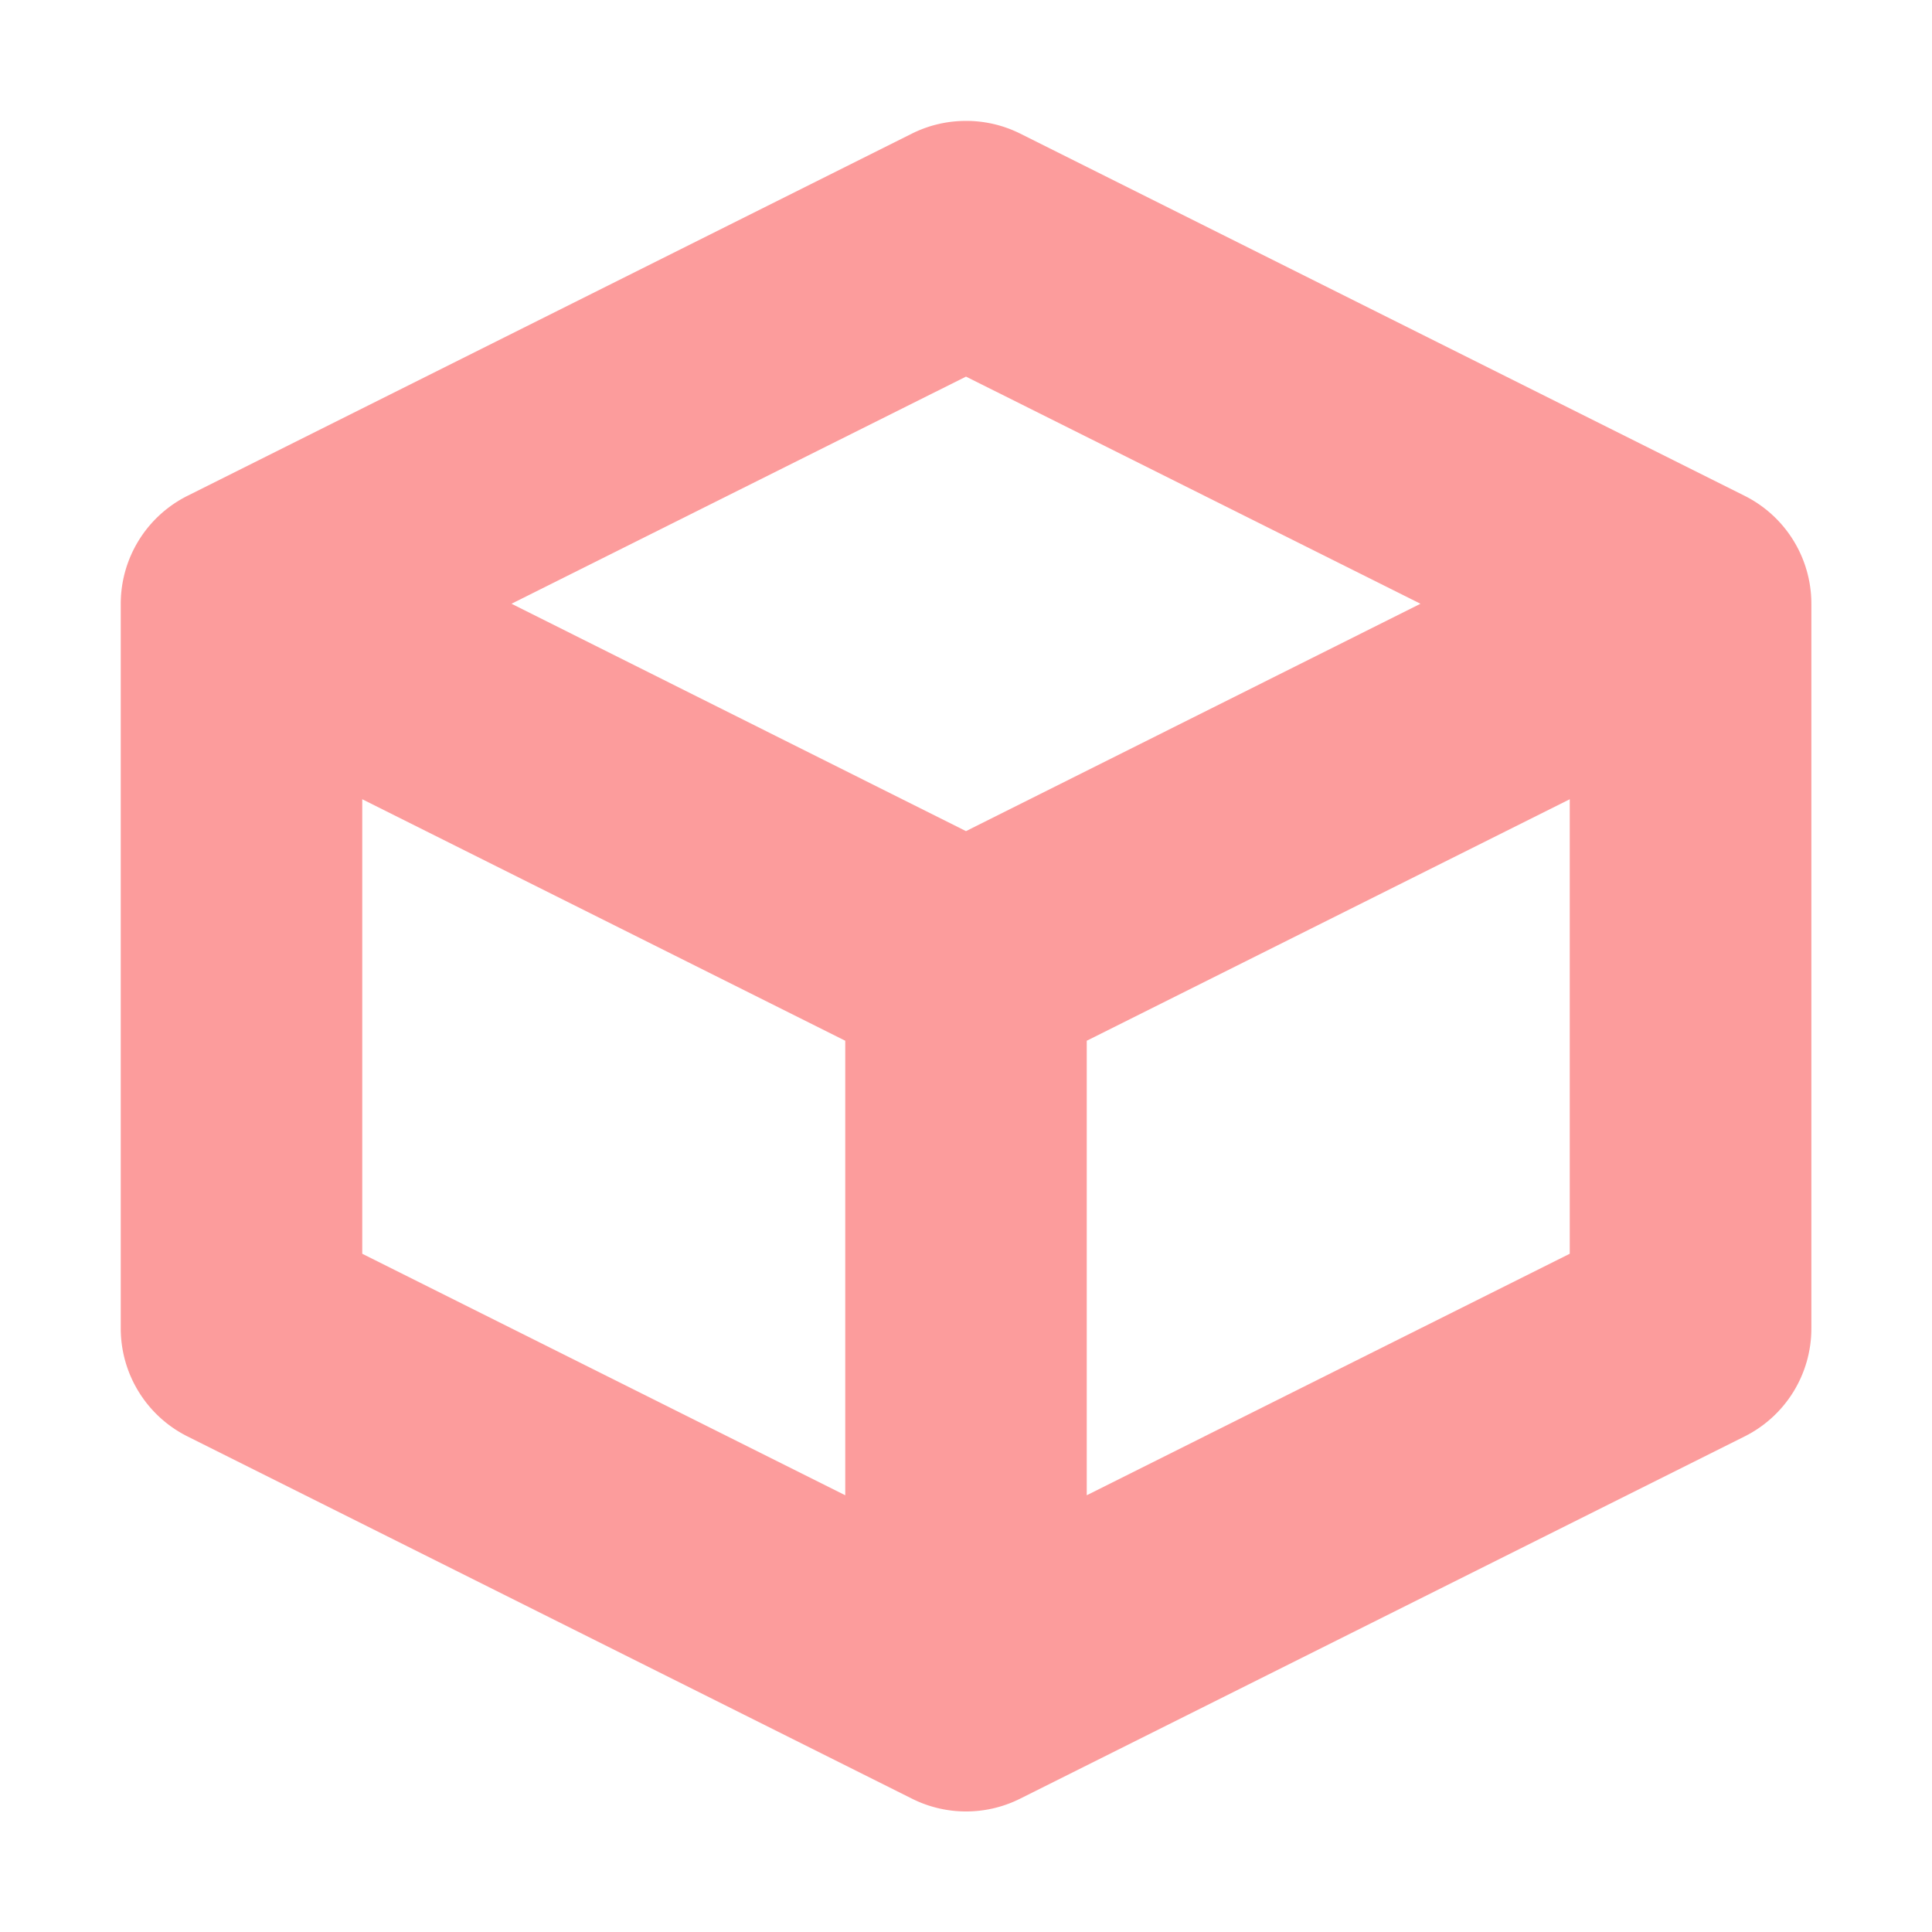 <svg width="16" height="16" version="1.1" viewBox="0 0 16 16" xmlns="http://www.w3.org/2000/svg">
<g transform="translate(0 -1036.4)">
<g transform="translate(0 1.1802e-5)" stroke="#fc9c9c" stroke-opacity=".996">
<path transform="translate(0 1036.4)" d="m7.963 1.002a1 1 0 0 0-0.41 0.104l-6 3a1 1 0 0 0-0.553 0.895v6a1 1 0 0 0 0.553 0.895l6 3a1 1 0 0 0 0.895 0l6-3a1 1 0 0 0 0.553-0.895v-6a1 1 0 0 0-0.553-0.895l-6-3a1 1 0 0 0-0.484-0.104zm0.037 2.117 3.764 1.881-3.764 1.883-3.764-1.883 3.764-1.881zm-5 3.5 4 2v3.764l-4-2v-3.764zm10 0v3.764l-4 2v-3.764l4-2z" color="#000000" color-rendering="auto" fill="#fc9c9c" fill-opacity=".996" fill-rule="evenodd" image-rendering="auto" shape-rendering="auto" solid-color="#000000" stroke="none" style="block-progression:tb;isolation:auto;mix-blend-mode:normal;text-decoration-color:#000000;text-decoration-line:none;text-decoration-style:solid;text-indent:0;text-transform:none;white-space:normal"/>
</g>
</g>
</svg>
